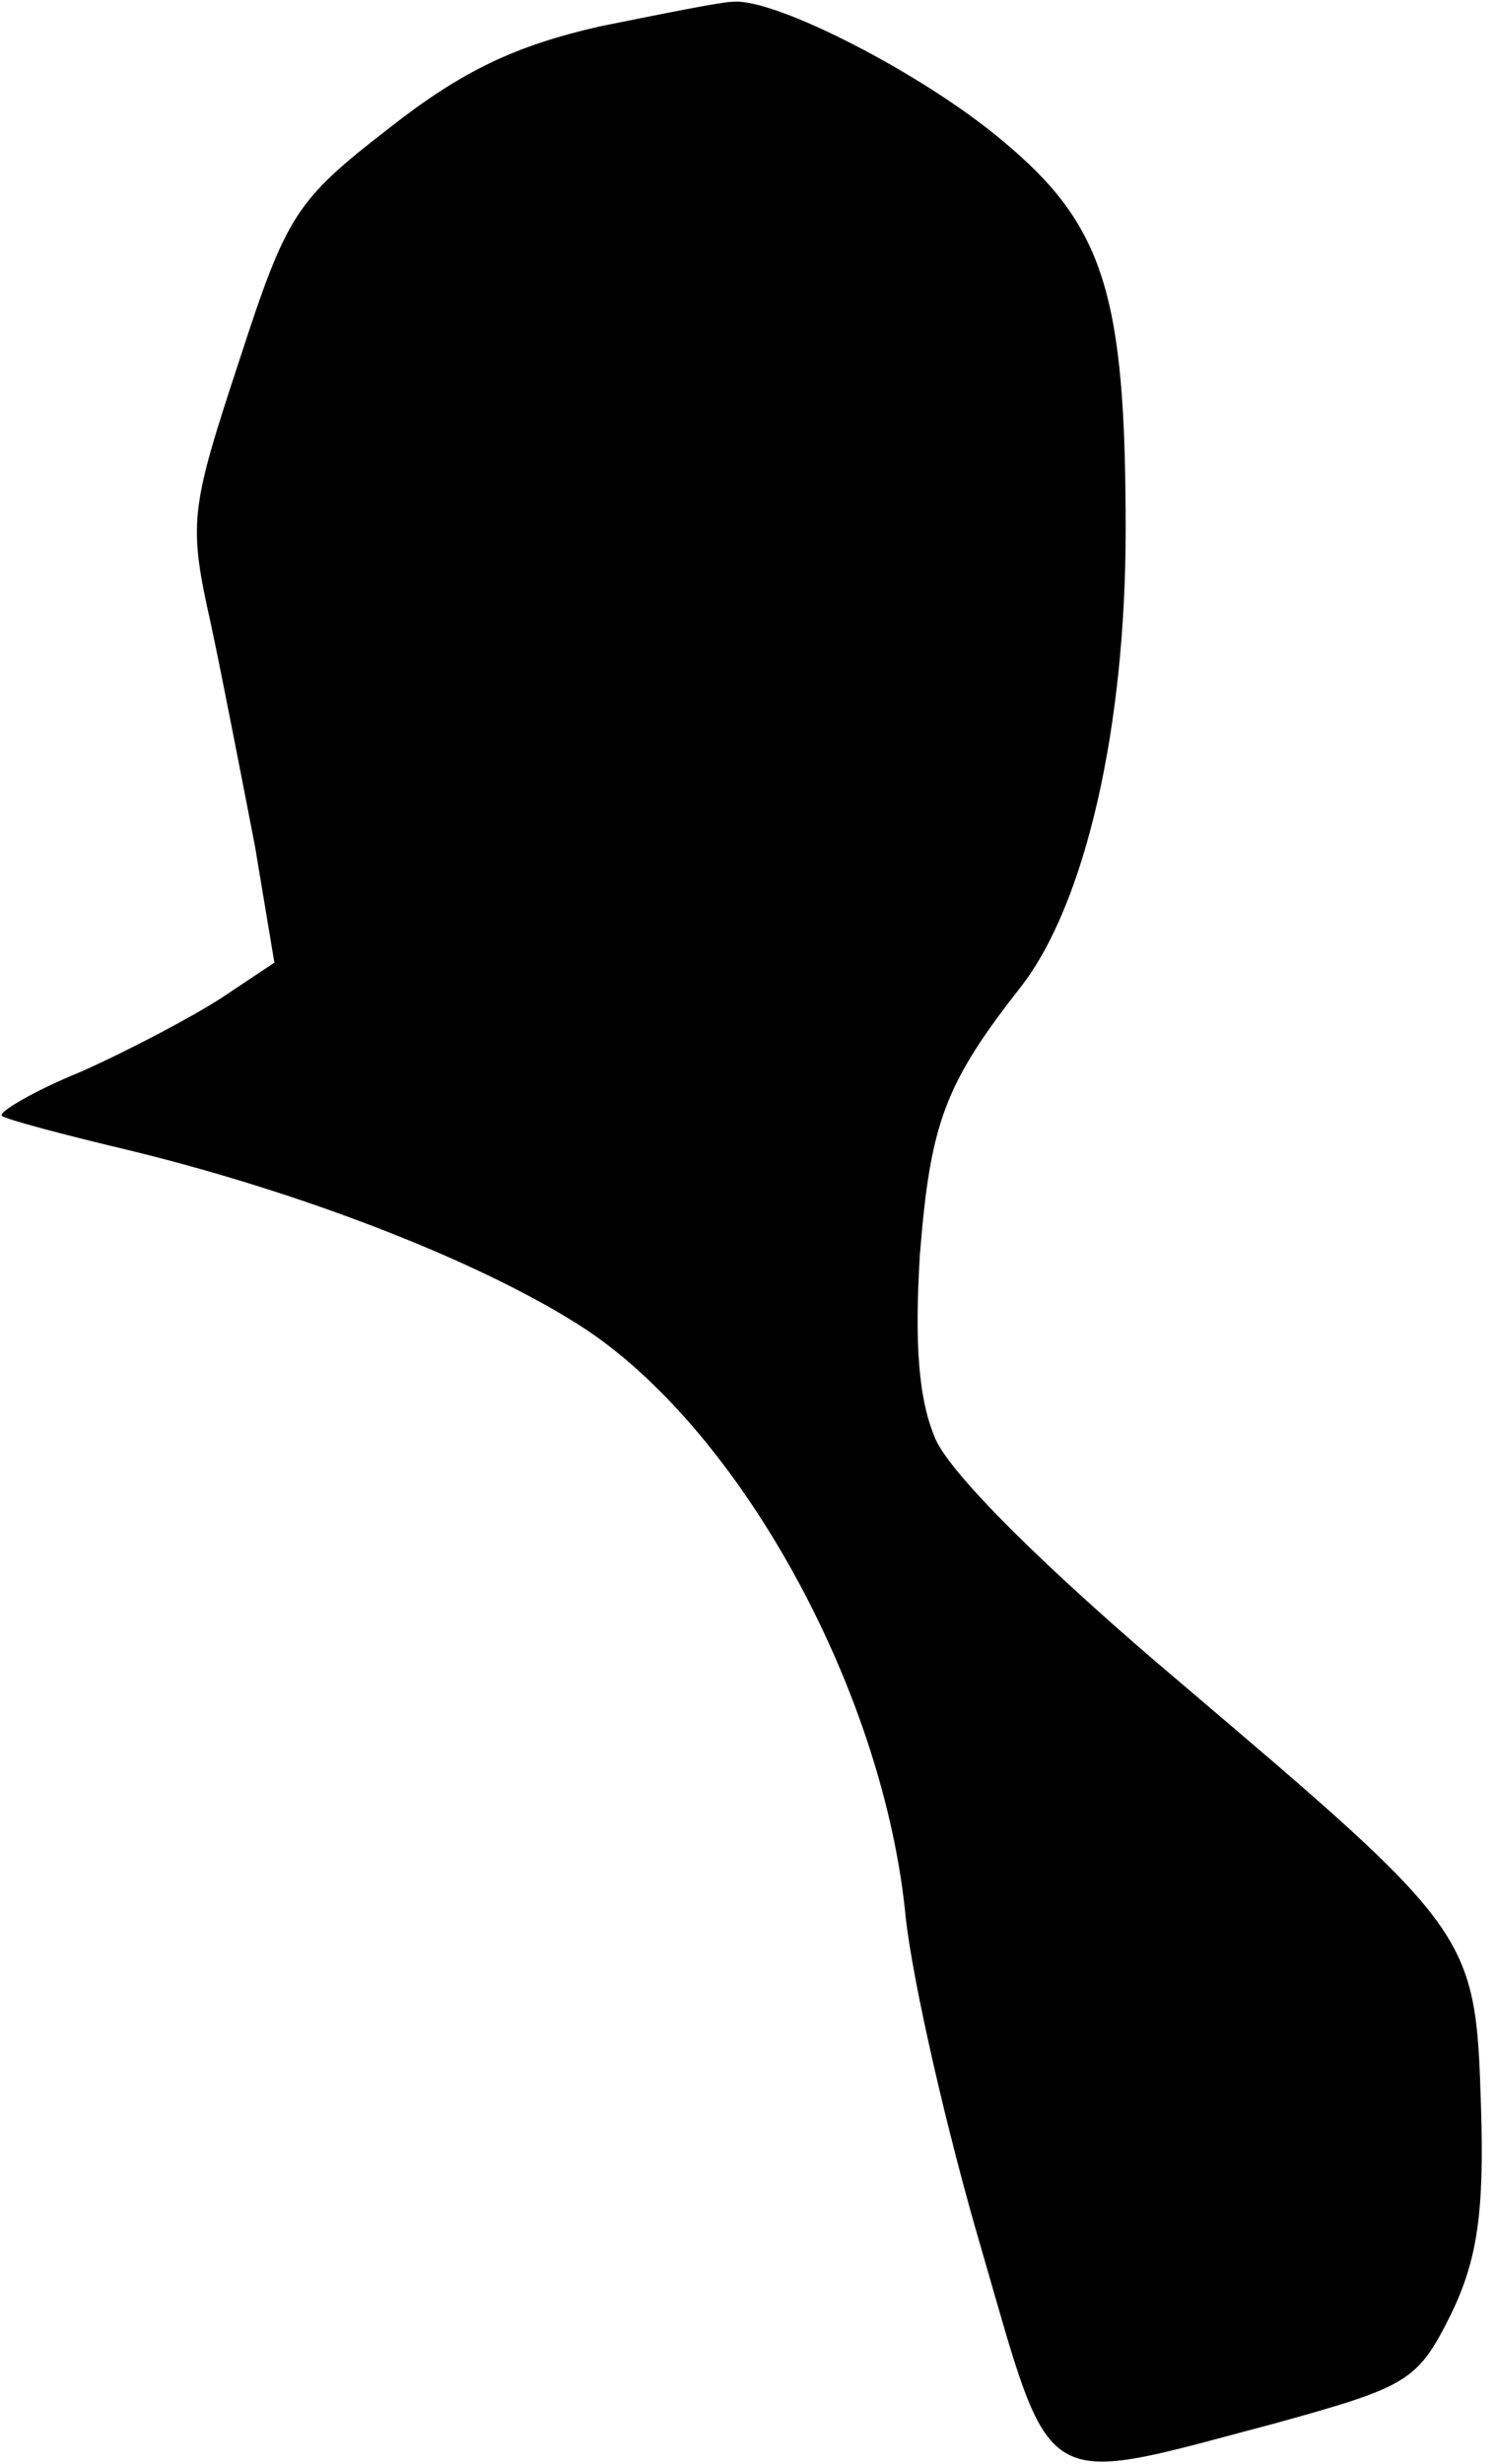 <?xml version="1.0" standalone="no"?>
<!DOCTYPE svg PUBLIC "-//W3C//DTD SVG 20010904//EN"
 "http://www.w3.org/TR/2001/REC-SVG-20010904/DTD/svg10.dtd">
<svg version="1.0" xmlns="http://www.w3.org/2000/svg"
 width="85pt" height="140pt" viewBox="0 0 85 140"
 preserveAspectRatio="xMidYMid meet">
<g transform="translate(0,140) scale(0.1,-0.1)"
fill="#000000" stroke="none">
<path fill="#000000" stroke="none" d="M341 1385 c-48 -11 -78 -25 -120 -58
-53 -41 -58 -49 -85 -132 -28 -85 -29 -92 -16 -150 7 -33 18 -90 25 -126 l11
-66 -30 -20 c-17 -11 -53 -30 -80 -42 -27 -11 -47 -23 -45 -25 2 -2 36 -11 74
-20 102 -25 203 -65 259 -102 89 -60 169 -207 181 -334 4 -36 23 -120 43 -188
41 -141 31 -135 167 -99 76 21 81 24 100 62 15 31 19 58 17 119 -3 97 -5 99
-171 240 -77 65 -130 118 -139 138 -10 23 -12 55 -9 105 6 75 14 97 58 153 36
47 59 146 59 259 0 133 -12 173 -70 221 -45 38 -129 81 -153 79 -7 0 -41 -7
-76 -14z"/>
</g>
</svg>
